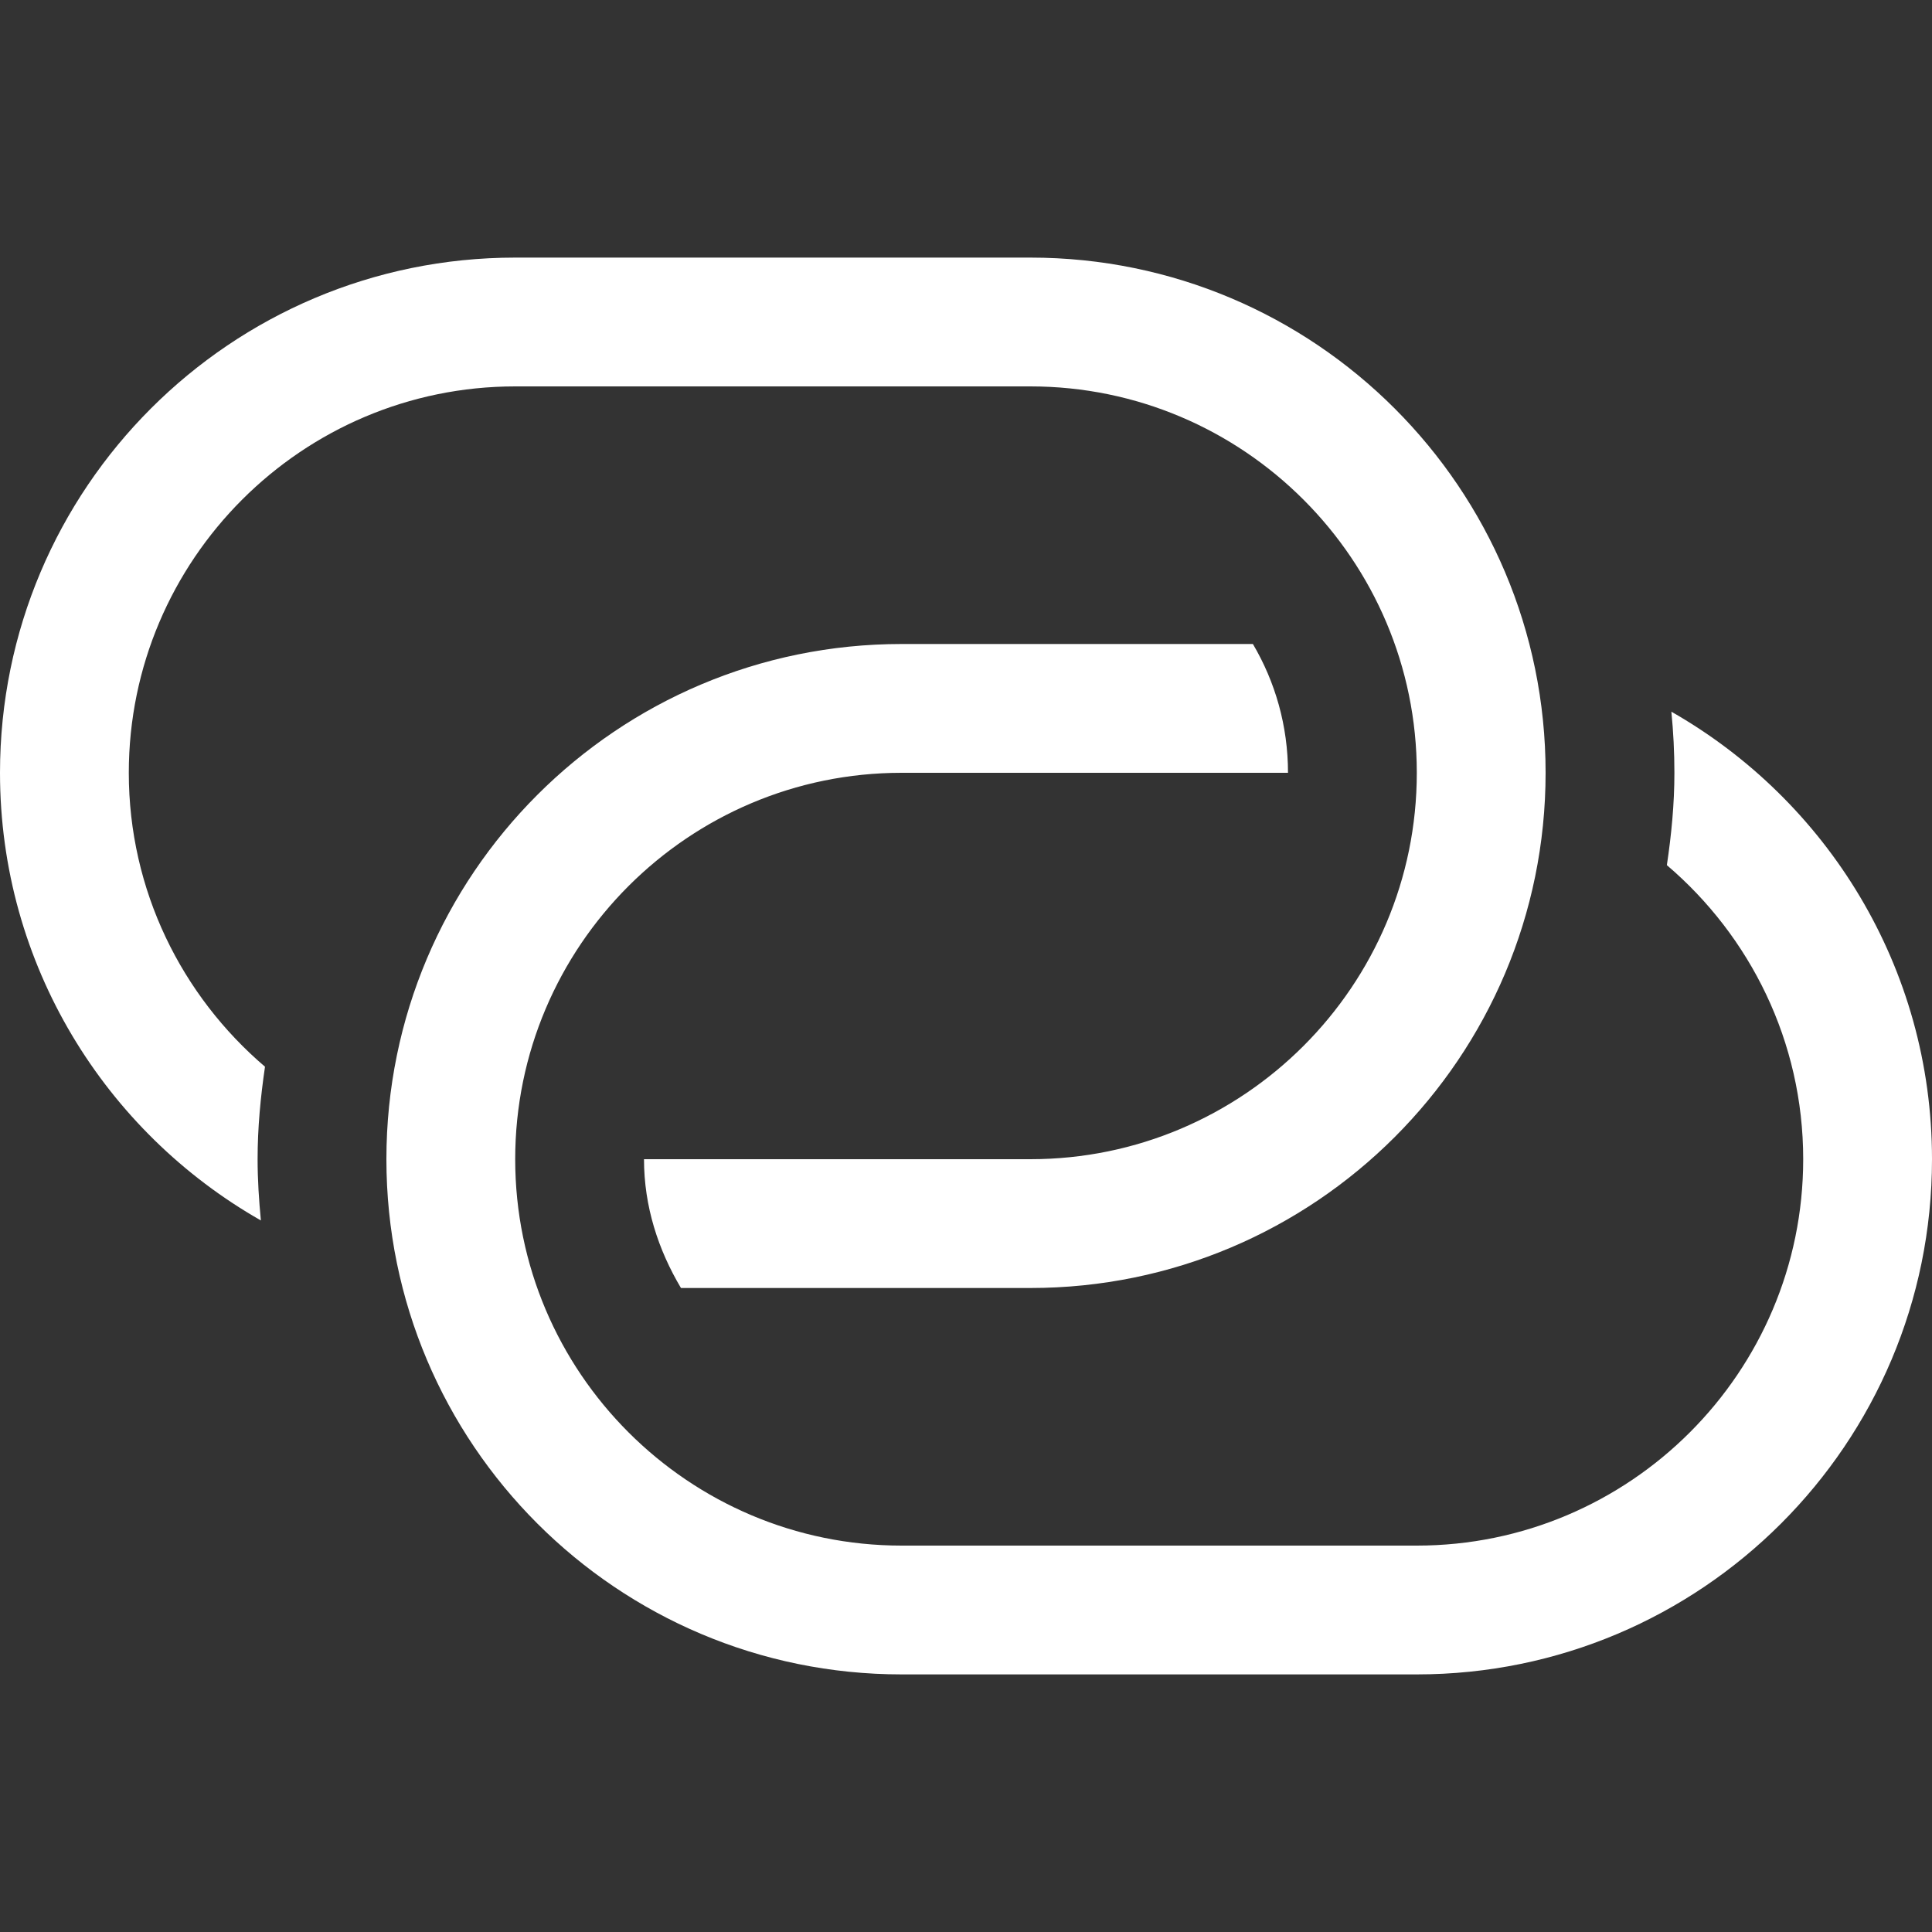 <?xml version="1.0" encoding="iso-8859-1"?>
<!-- Generator: Adobe Illustrator 14.0.0, SVG Export Plug-In . SVG Version: 6.00 Build 43363)  -->
<!DOCTYPE svg PUBLIC "-//W3C//DTD SVG 1.1//EN" "http://www.w3.org/Graphics/SVG/1.1/DTD/svg11.dtd">
<svg version="1.1" id="Layer_1" xmlns="http://www.w3.org/2000/svg" xmlns:xlink="http://www.w3.org/1999/xlink" x="0px" y="0px"
	 width="30px" height="30px" viewBox="0 0 30 30" style="enable-background:new 0 0 30 30;" xml:space="preserve">
<rect x="0" y="0" width="30" height="30" fill="#333333" stroke="none"/>
<path style="fill:#fff" d="M2,12c0-3.309,2.691-6,6-6h8c3.309,0,6,2.691,6,6s-2.691,6-6,6h-6c0,0.736,0.223,1.41,0.574,2H16c4.418,0,8-3.582,8-8
	c0-4.418-3.582-8-8-8H8c-4.418,0-8,3.582-8,8c0,2.98,1.634,5.575,4.051,6.951C4.021,18.638,4,18.321,4,18
	c0-0.488,0.046-0.967,0.115-1.436C2.823,15.462,2,13.827,2,12z M25.953,11.051C25.984,11.363,26,11.68,26,12
	c0,0.489-0.047,0.965-0.117,1.434C27.176,14.536,28,16.172,28,18c0,3.309-2.691,6-6,6h-8c-3.309,0-6-2.691-6-6s2.691-6,6-6h6
	c0-0.731-0.199-1.413-0.545-2H14c-4.418,0-8,3.582-8,8c0,4.418,3.582,8,8,8h8c4.418,0,8-3.582,8-8
	C30,15.021,28.368,12.428,25.953,11.051z"/>
</svg>
